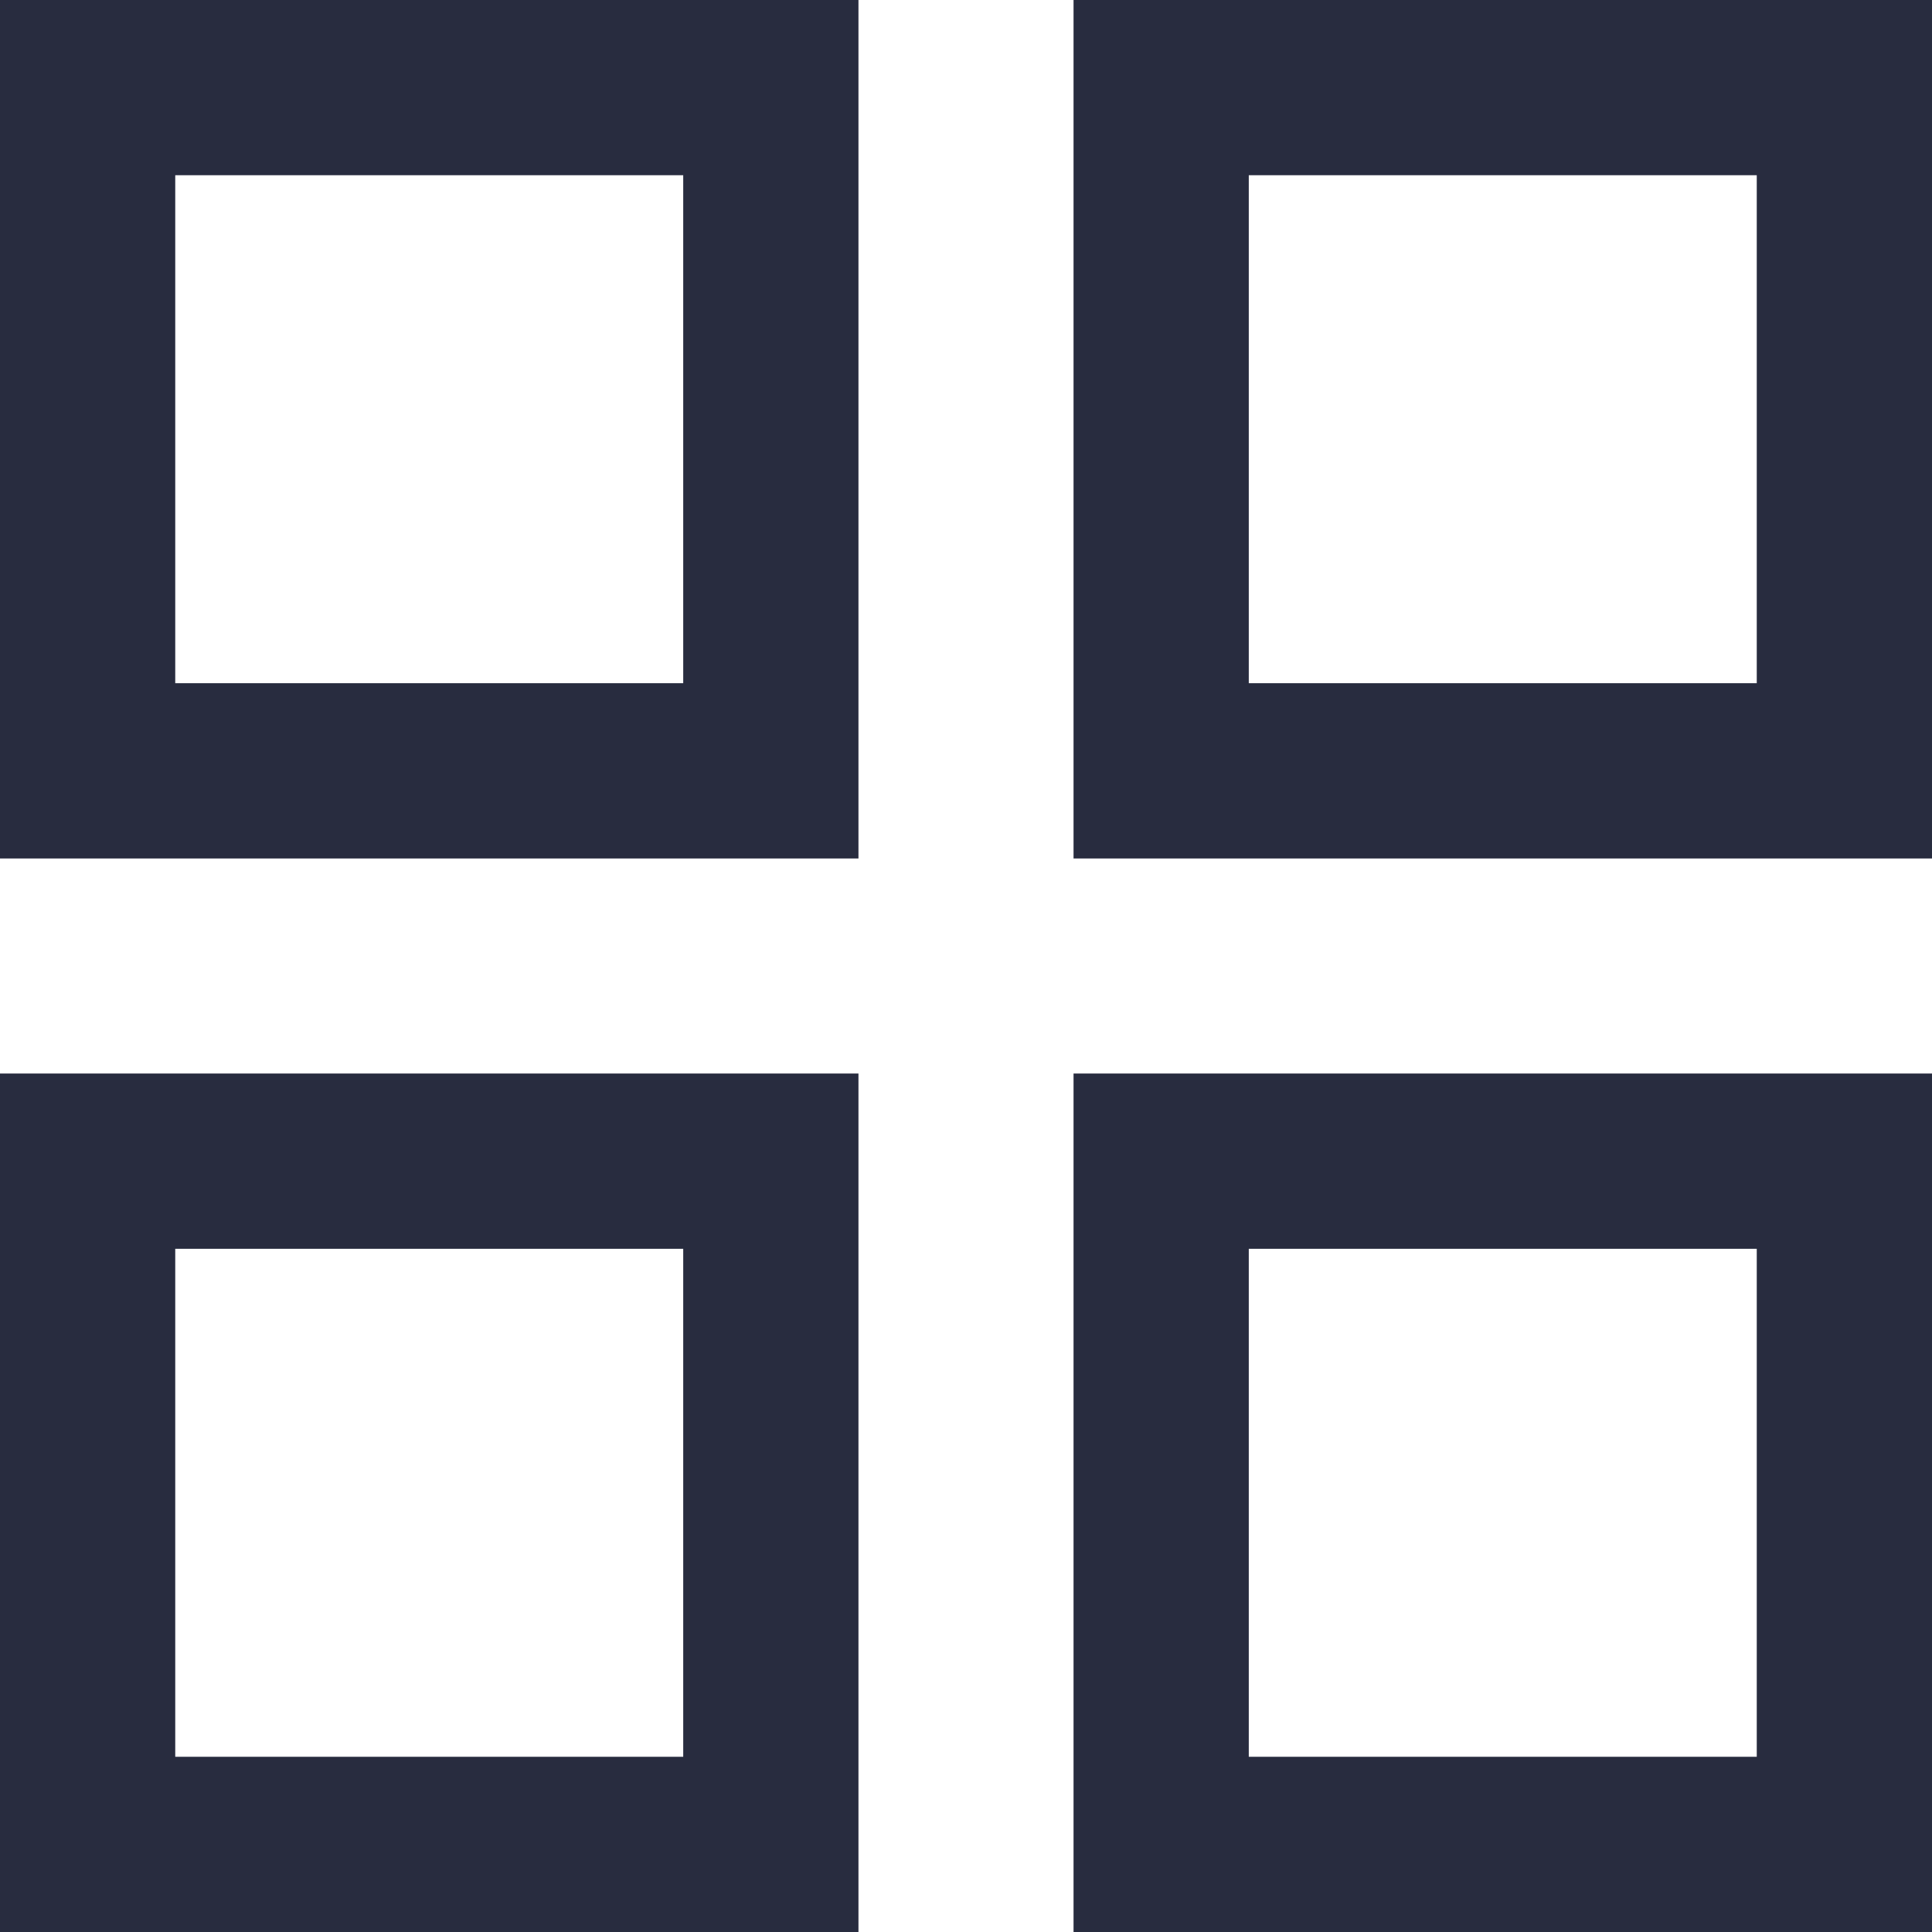 <svg xmlns="http://www.w3.org/2000/svg" width="16.537" height="16.537" viewBox="0 0 16.537 16.537">
  <g id="fi_grid_2_" data-name="fi_grid (2)" transform="translate(-2.25 -2.25)">
    <path id="Path_41400" data-name="Path 41400" d="M19.848,14H14v5.848h5.848Z" transform="translate(-1.811 -1.811)" fill="none" stroke="#282c3f" stroke-linecap="round" stroke-width="1.5"/>
    <path id="Path_41401" data-name="Path 41401" d="M8.848,14H3v5.848H8.848Z" transform="translate(0 -1.811)" fill="none" stroke="#282c3f" stroke-linecap="round" stroke-width="1.5"/>
    <path id="Path_41402" data-name="Path 41402" d="M19.848,3H14V8.848h5.848Z" transform="translate(-1.811)" fill="none" stroke="#282c3f" stroke-linecap="round" stroke-width="1.5"/>
    <path id="Path_41403" data-name="Path 41403" d="M8.848,3H3V8.848H8.848Z" fill="none" stroke="#282c3f" stroke-linecap="round" stroke-width="1.5"/>
  </g>
</svg>

